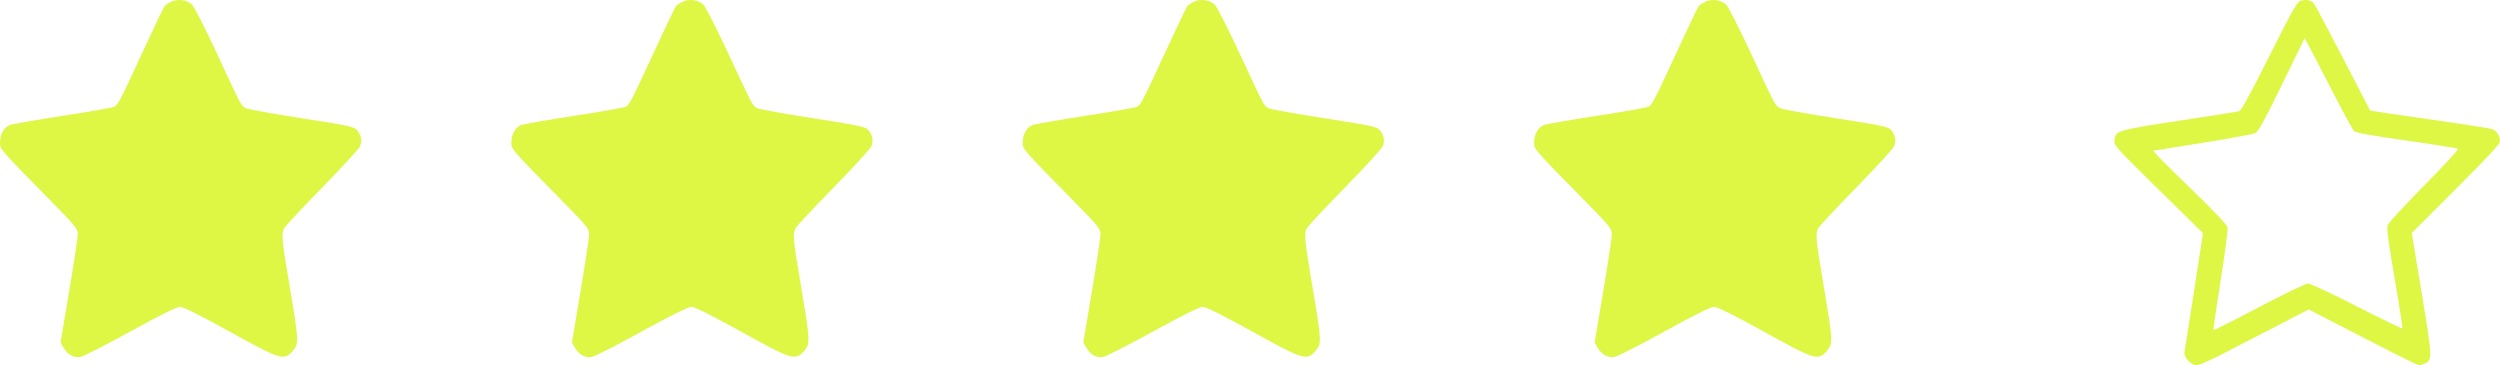 <svg width="616" height="90" viewBox="0 0 616 90" fill="none" xmlns="http://www.w3.org/2000/svg">
<path fill-rule="evenodd" clip-rule="evenodd" d="M566.861 0.212C565.981 0.505 564.921 2.38 559.127 13.901C553.667 24.756 552.253 27.288 551.554 27.451C551.082 27.561 544.465 28.6 536.849 29.76C521.618 32.081 521.216 32.202 521.015 34.549C520.902 35.872 521.145 36.144 531.859 46.676L542.819 57.449L540.64 71.58C539.441 79.352 538.373 86.165 538.266 86.722C538.02 87.999 539.865 90 541.289 90C541.808 90 544.473 88.84 547.212 87.424C549.951 86.006 555.946 82.913 560.534 80.549L568.875 76.25L582.196 83.125C589.522 86.906 595.739 90 596.01 90C596.282 90 596.922 89.811 597.432 89.579C599.378 88.695 599.363 88.34 596.719 72.305L594.263 57.413L605.131 46.557C612.669 39.029 616 35.455 616 34.895C616 33.568 615.217 32.263 614.174 31.854C613.634 31.642 606.64 30.54 598.63 29.405C590.621 28.27 584.039 27.299 584.005 27.248C583.971 27.196 580.952 21.363 577.295 14.286C573.639 7.208 570.4 1.142 570.099 0.804C569.39 0.012 568.147 -0.215 566.861 0.212ZM574.413 21.932C577.148 27.265 579.667 31.911 580.01 32.256C580.484 32.733 583.609 33.306 592.984 34.636C599.777 35.6 605.479 36.519 605.655 36.678C605.831 36.837 602.092 40.895 597.346 45.696C592.6 50.496 588.544 54.876 588.333 55.43C588.031 56.221 588.397 59.038 590.038 68.579C591.186 75.258 592.038 80.811 591.931 80.918C591.823 81.025 586.779 78.581 580.722 75.486C574.572 72.344 569.263 69.859 568.7 69.859C568.123 69.859 562.98 72.338 556.639 75.673C550.559 78.871 545.508 81.411 545.415 81.318C545.322 81.225 546.115 75.688 547.178 69.013C548.241 62.338 549.004 56.455 548.875 55.94C548.734 55.381 544.936 51.422 539.453 46.119C534.401 41.232 530.401 37.193 530.564 37.142C530.727 37.091 536.216 36.208 542.762 35.178C549.308 34.149 555.12 33.071 555.679 32.783C556.492 32.364 557.805 29.987 562.271 20.847L567.848 9.433L568.644 10.834C569.082 11.604 571.678 16.598 574.413 21.932Z" fill="#DEF745"/>
<path fill-rule="evenodd" clip-rule="evenodd" d="M42.263 0.388C41.576 0.696 40.808 1.208 40.557 1.526C40.306 1.844 38.202 6.219 35.881 11.248C29.675 24.693 29.102 25.818 28.218 26.287C27.774 26.522 22.04 27.535 15.475 28.538C8.91 29.54 3.015 30.572 2.375 30.831C0.944 31.409 0 33.121 0 35.137C0 36.798 -0.228 36.537 13.219 50.216C18.663 55.754 19.154 56.378 19.154 57.763C19.154 58.593 18.2 64.927 17.035 71.837L14.915 84.401L15.704 85.739C16.682 87.398 18.143 88.194 19.783 87.96C20.472 87.862 26 85.046 32.066 81.703C39.386 77.668 43.516 75.623 44.345 75.621C45.184 75.619 49.221 77.627 56.628 81.73C69.141 88.66 69.945 88.911 72.077 86.547C73.691 84.759 73.663 84.112 71.41 70.785C69.398 58.884 69.276 57.604 70.02 56.218C70.286 55.722 74.455 51.268 79.284 46.319C84.114 41.371 88.325 36.795 88.642 36.152C89.293 34.829 89.051 33.37 87.961 32.035C87.305 31.233 85.752 30.904 74.258 29.125C67.127 28.023 60.928 26.894 60.48 26.617C59.354 25.921 59.464 26.13 53.545 13.393C50.632 7.123 47.819 1.593 47.293 1.104C46.084 -0.02 43.878 -0.335 42.263 0.388Z" fill="#DEF745"/>
<path fill-rule="evenodd" clip-rule="evenodd" d="M168.263 0.388C167.576 0.696 166.808 1.208 166.557 1.526C166.306 1.844 164.202 6.219 161.881 11.248C155.675 24.693 155.103 25.818 154.218 26.287C153.774 26.522 148.04 27.535 141.475 28.538C134.91 29.54 129.015 30.572 128.375 30.831C126.944 31.409 126 33.121 126 35.137C126 36.798 125.772 36.537 139.219 50.216C144.663 55.754 145.154 56.378 145.154 57.763C145.154 58.593 144.2 64.927 143.035 71.837L140.916 84.401L141.704 85.739C142.682 87.398 144.143 88.194 145.783 87.96C146.472 87.862 152 85.046 158.066 81.703C165.386 77.668 169.516 75.623 170.345 75.621C171.184 75.619 175.22 77.627 182.628 81.73C195.141 88.66 195.946 88.911 198.077 86.547C199.69 84.759 199.663 84.112 197.41 70.785C195.398 58.884 195.276 57.604 196.02 56.218C196.286 55.722 200.455 51.268 205.284 46.319C210.114 41.371 214.325 36.795 214.642 36.152C215.293 34.829 215.051 33.37 213.961 32.035C213.305 31.233 211.752 30.904 200.258 29.125C193.127 28.023 186.928 26.894 186.48 26.617C185.354 25.921 185.464 26.13 179.545 13.393C176.632 7.123 173.819 1.593 173.293 1.104C172.084 -0.02 169.878 -0.335 168.263 0.388Z" fill="#DEF745"/>
<path fill-rule="evenodd" clip-rule="evenodd" d="M294.263 0.388C293.576 0.696 292.808 1.208 292.557 1.526C292.306 1.844 290.202 6.219 287.881 11.248C281.675 24.693 281.103 25.818 280.218 26.287C279.774 26.522 274.04 27.535 267.475 28.538C260.91 29.54 255.015 30.572 254.375 30.831C252.944 31.409 252 33.121 252 35.137C252 36.798 251.772 36.537 265.219 50.216C270.663 55.754 271.154 56.378 271.154 57.763C271.154 58.593 270.2 64.927 269.035 71.837L266.916 84.401L267.704 85.739C268.682 87.398 270.143 88.194 271.783 87.96C272.472 87.862 278 85.046 284.066 81.703C291.386 77.668 295.516 75.623 296.345 75.621C297.184 75.619 301.22 77.627 308.628 81.73C321.141 88.66 321.946 88.911 324.077 86.547C325.69 84.759 325.663 84.112 323.41 70.785C321.398 58.884 321.276 57.604 322.02 56.218C322.286 55.722 326.455 51.268 331.284 46.319C336.114 41.371 340.325 36.795 340.642 36.152C341.293 34.829 341.051 33.37 339.961 32.035C339.305 31.233 337.752 30.904 326.258 29.125C319.127 28.023 312.928 26.894 312.48 26.617C311.354 25.921 311.464 26.13 305.545 13.393C302.632 7.123 299.819 1.593 299.293 1.104C298.084 -0.02 295.878 -0.335 294.263 0.388Z" fill="#DEF745"/>
<path fill-rule="evenodd" clip-rule="evenodd" d="M420.263 0.388C419.576 0.696 418.808 1.208 418.557 1.526C418.306 1.844 416.202 6.219 413.881 11.248C407.675 24.693 407.103 25.818 406.218 26.287C405.774 26.522 400.04 27.535 393.475 28.538C386.91 29.54 381.015 30.572 380.375 30.831C378.944 31.409 378 33.121 378 35.137C378 36.798 377.772 36.537 391.219 50.216C396.663 55.754 397.154 56.378 397.154 57.763C397.154 58.593 396.2 64.927 395.035 71.837L392.916 84.401L393.704 85.739C394.682 87.398 396.143 88.194 397.783 87.96C398.472 87.862 404 85.046 410.066 81.703C417.386 77.668 421.516 75.623 422.345 75.621C423.184 75.619 427.22 77.627 434.628 81.73C447.141 88.66 447.946 88.911 450.077 86.547C451.69 84.759 451.663 84.112 449.41 70.785C447.398 58.884 447.276 57.604 448.02 56.218C448.286 55.722 452.455 51.268 457.284 46.319C462.114 41.371 466.325 36.795 466.642 36.152C467.293 34.829 467.051 33.37 465.961 32.035C465.305 31.233 463.752 30.904 452.258 29.125C445.127 28.023 438.928 26.894 438.48 26.617C437.354 25.921 437.464 26.13 431.545 13.393C428.632 7.123 425.819 1.593 425.293 1.104C424.084 -0.02 421.878 -0.335 420.263 0.388Z" fill="#DEF745"/>
</svg>
